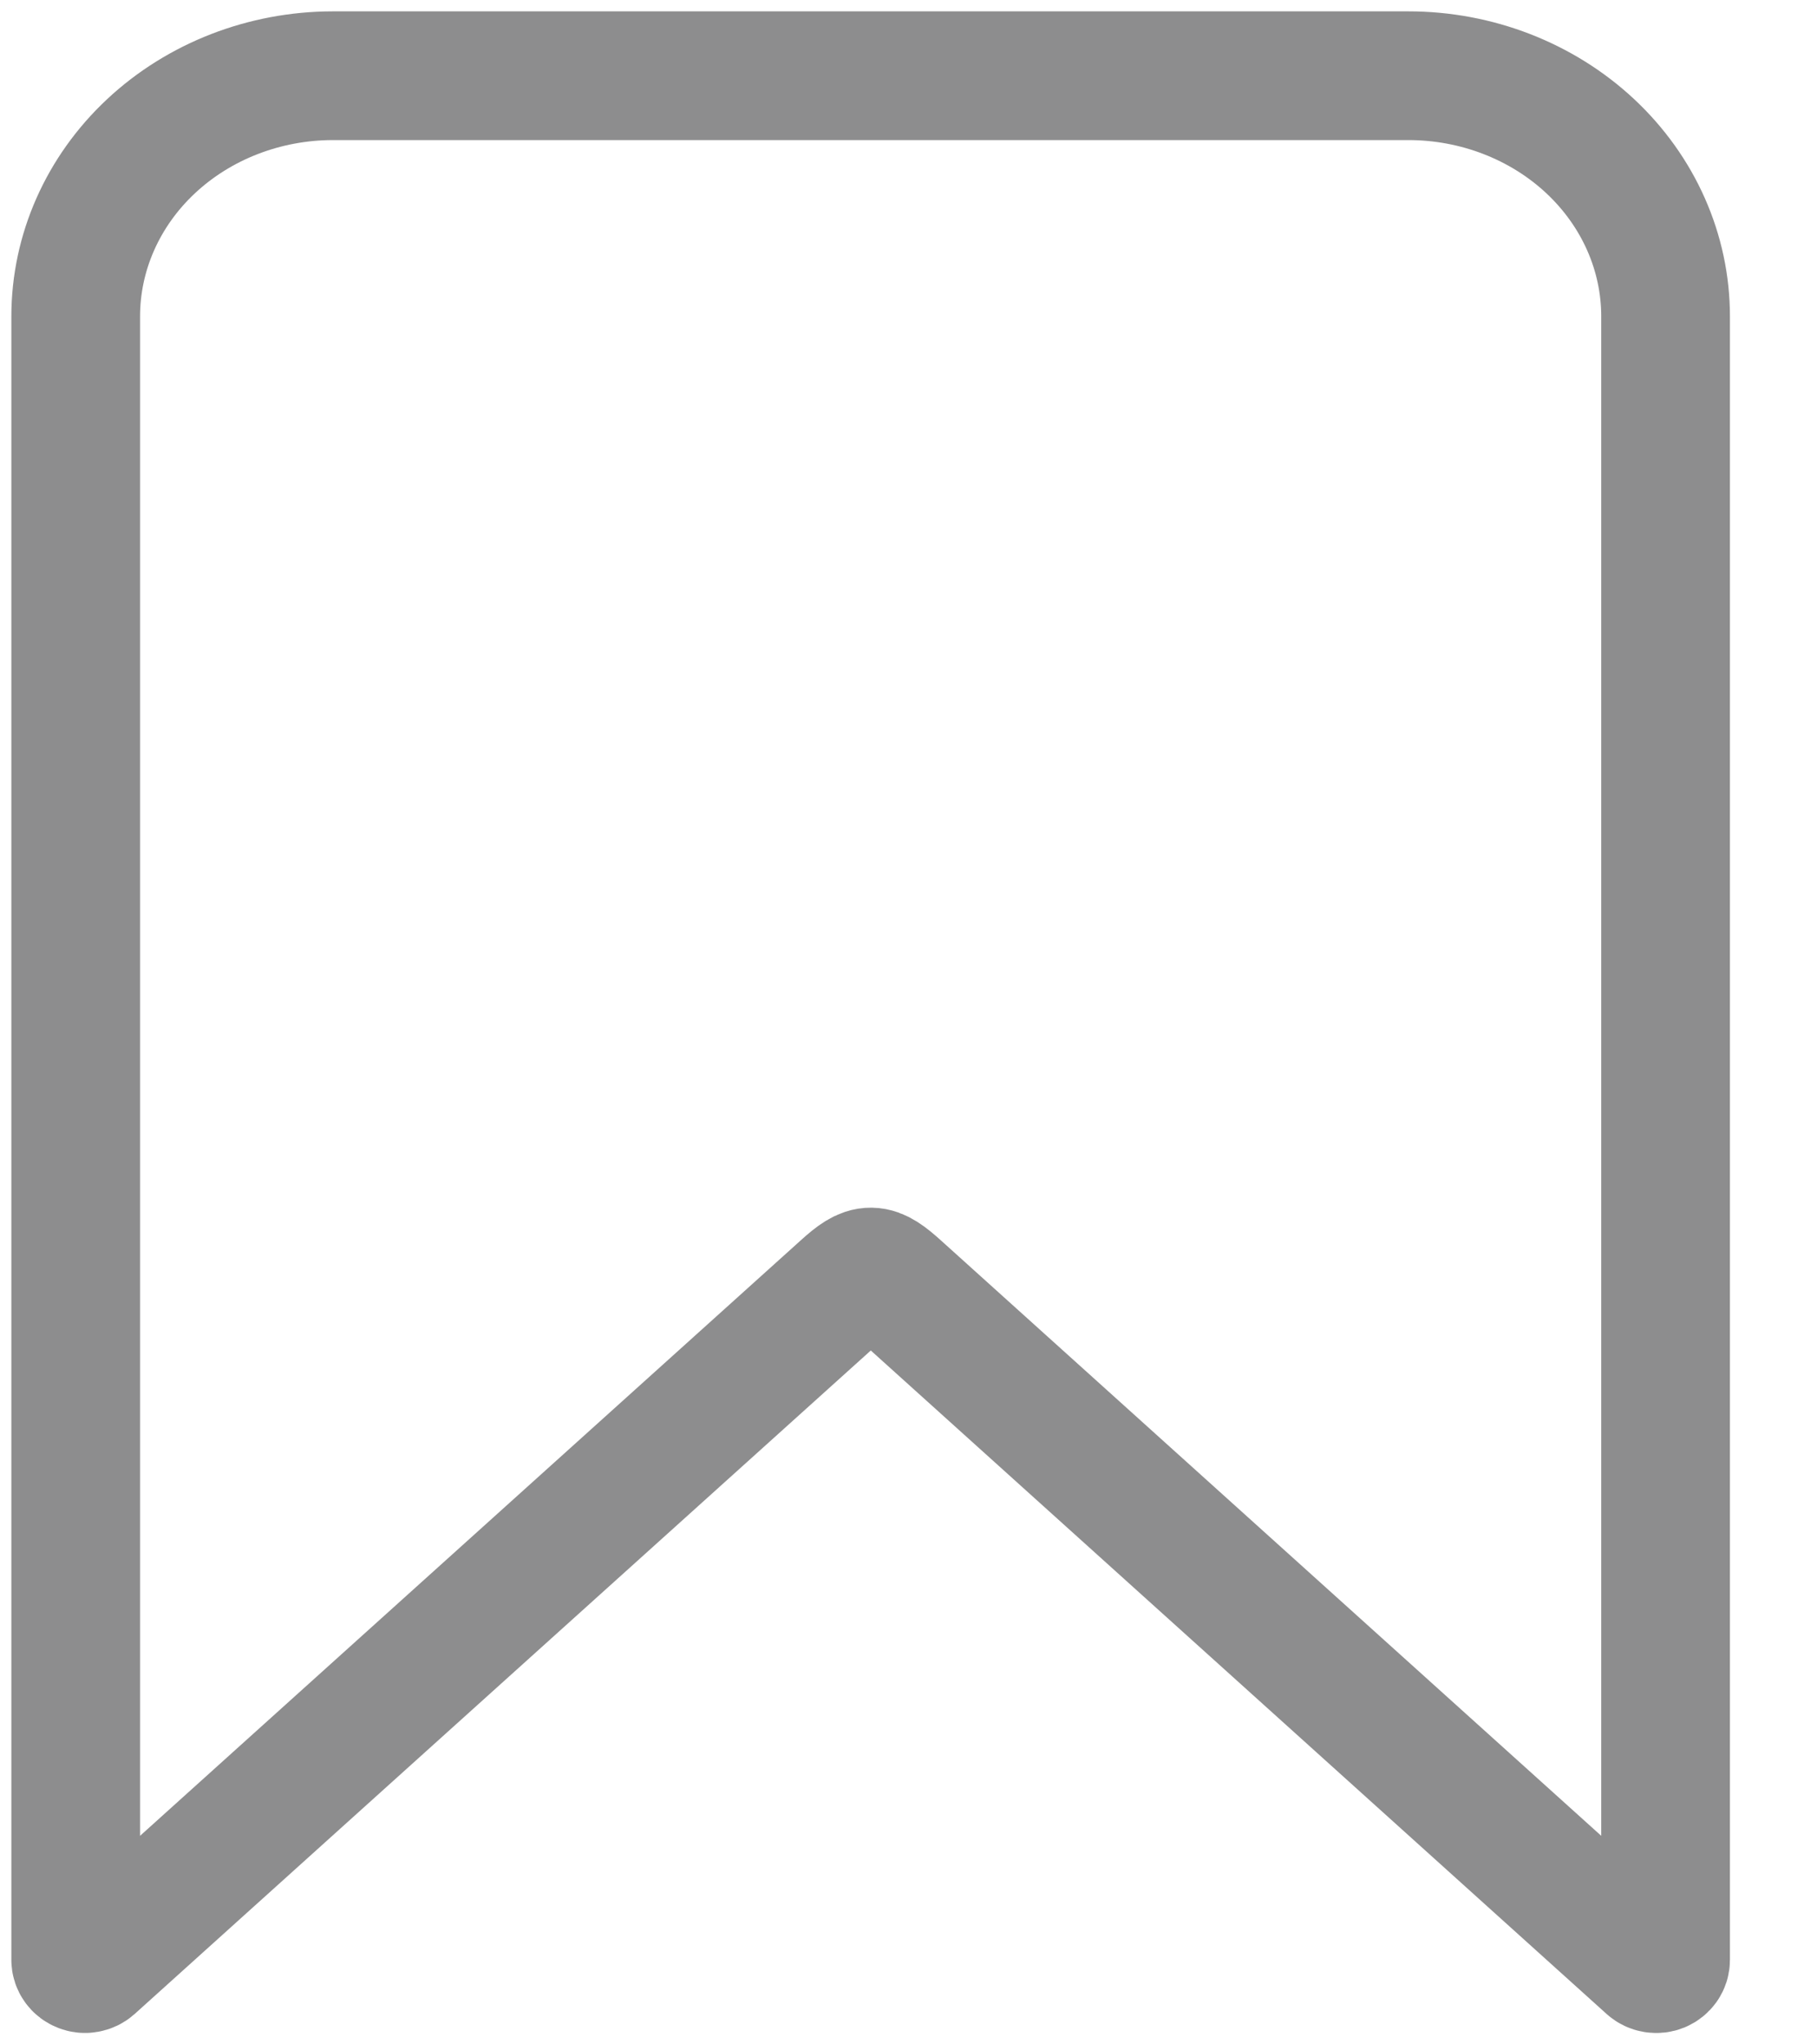 <svg width="24" height="27" viewBox="0 0 24 27" fill="none" xmlns="http://www.w3.org/2000/svg">
<path d="M1 25.884C1 25.907 1.007 25.929 1.021 25.948C1.034 25.967 1.053 25.981 1.076 25.99C1.098 25.999 1.122 26.002 1.146 25.997C1.17 25.993 1.192 25.983 1.21 25.967L3.917 23.527C6.328 21.354 8.739 19.181 11.15 17.009C11.462 16.727 11.546 16.73 11.864 17.018L21.791 25.968C21.809 25.984 21.831 25.994 21.855 25.998C21.879 26.002 21.903 26 21.925 25.991C21.948 25.982 21.966 25.967 21.98 25.948C21.993 25.929 22 25.907 22 25.884V4.178C22 3.335 21.642 2.527 21.005 1.931C20.367 1.335 19.503 1 18.602 1H4.395C3.495 1.001 2.631 1.336 1.994 1.932C1.358 2.527 1 3.335 1 4.178V25.884Z" stroke="#8D8D8E" stroke-width="1.7" stroke-miterlimit="10"/>
</svg>
